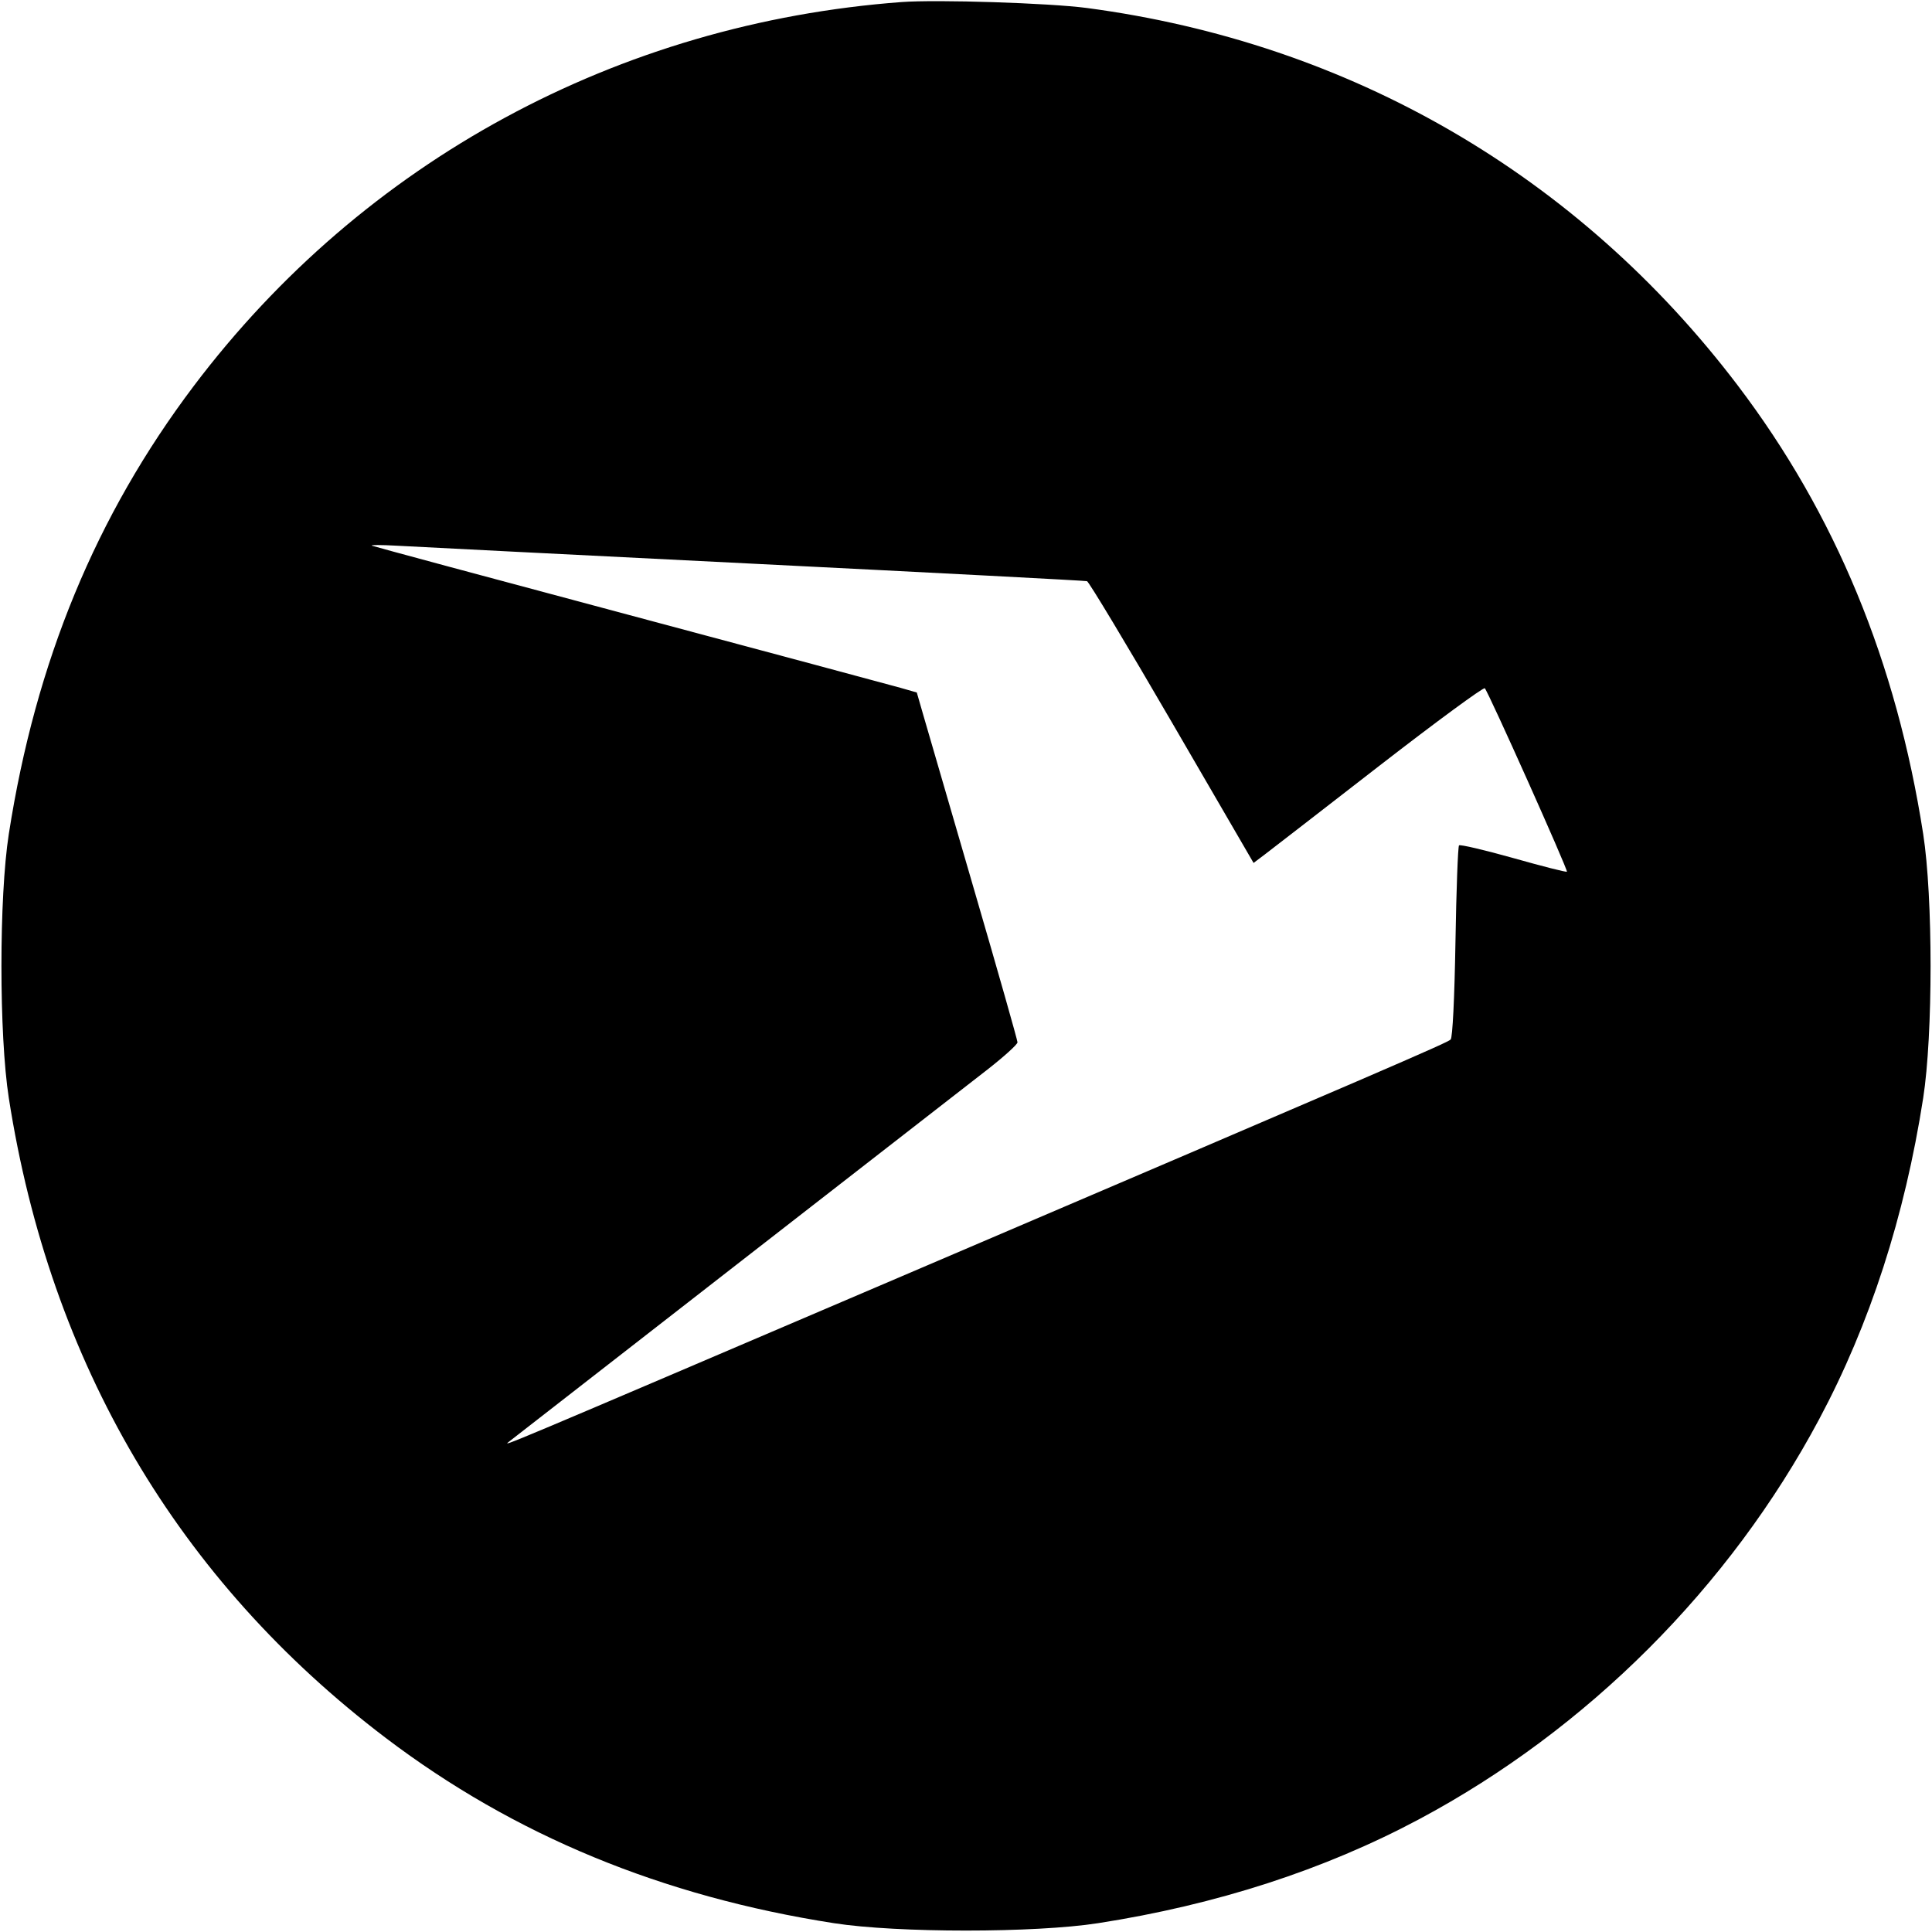 <svg width="32" height="32" xmlns="http://www.w3.org/2000/svg"><path d="M14.933 0.034 C 10.237 0.384,6.020 2.671,3.211 6.391 C 1.590 8.538,0.590 10.959,0.146 13.813 C -0.017 14.858,-0.017 17.142,0.146 18.187 C 0.830 22.578,2.950 26.177,6.391 28.787 C 8.515 30.398,10.963 31.410,13.813 31.854 C 14.858 32.017,17.142 32.017,18.187 31.854 C 20.149 31.549,21.935 30.970,23.505 30.132 C 26.290 28.646,28.646 26.290,30.132 23.505 C 30.970 21.935,31.549 20.149,31.854 18.187 C 32.017 17.142,32.017 14.858,31.854 13.813 C 31.410 10.961,30.399 8.515,28.784 6.386 C 26.139 2.901,22.361 0.710,18.000 0.132 C 17.376 0.050,15.520 -0.010,14.933 0.034 M12.480 9.337 C 15.487 9.487,17.972 9.617,18.004 9.626 C 18.035 9.635,18.669 10.689,19.412 11.968 L 20.763 14.293 20.955 14.148 C 21.060 14.068,21.913 13.408,22.850 12.681 C 23.788 11.954,24.572 11.378,24.593 11.400 C 24.653 11.461,25.975 14.416,25.953 14.438 C 25.942 14.449,25.544 14.348,25.067 14.213 C 24.590 14.079,24.185 13.984,24.166 14.002 C 24.148 14.021,24.121 14.740,24.107 15.602 C 24.091 16.541,24.059 17.188,24.027 17.218 C 23.967 17.275,23.000 17.692,14.880 21.163 C 8.188 24.023,8.322 23.966,8.429 23.880 C 8.475 23.843,10.164 22.529,12.182 20.960 C 14.201 19.391,16.077 17.931,16.353 17.717 C 16.628 17.502,16.853 17.299,16.853 17.264 C 16.853 17.230,16.528 16.085,16.130 14.721 C 15.732 13.356,15.357 12.067,15.296 11.855 L 15.185 11.470 14.913 11.392 C 14.763 11.349,12.744 10.808,10.427 10.188 C 8.109 9.569,6.189 9.051,6.160 9.038 C 6.131 9.024,6.311 9.024,6.560 9.038 C 6.809 9.052,9.473 9.187,12.480 9.337 " stroke="none" fill-rule="evenodd" fill="black"></path></svg>